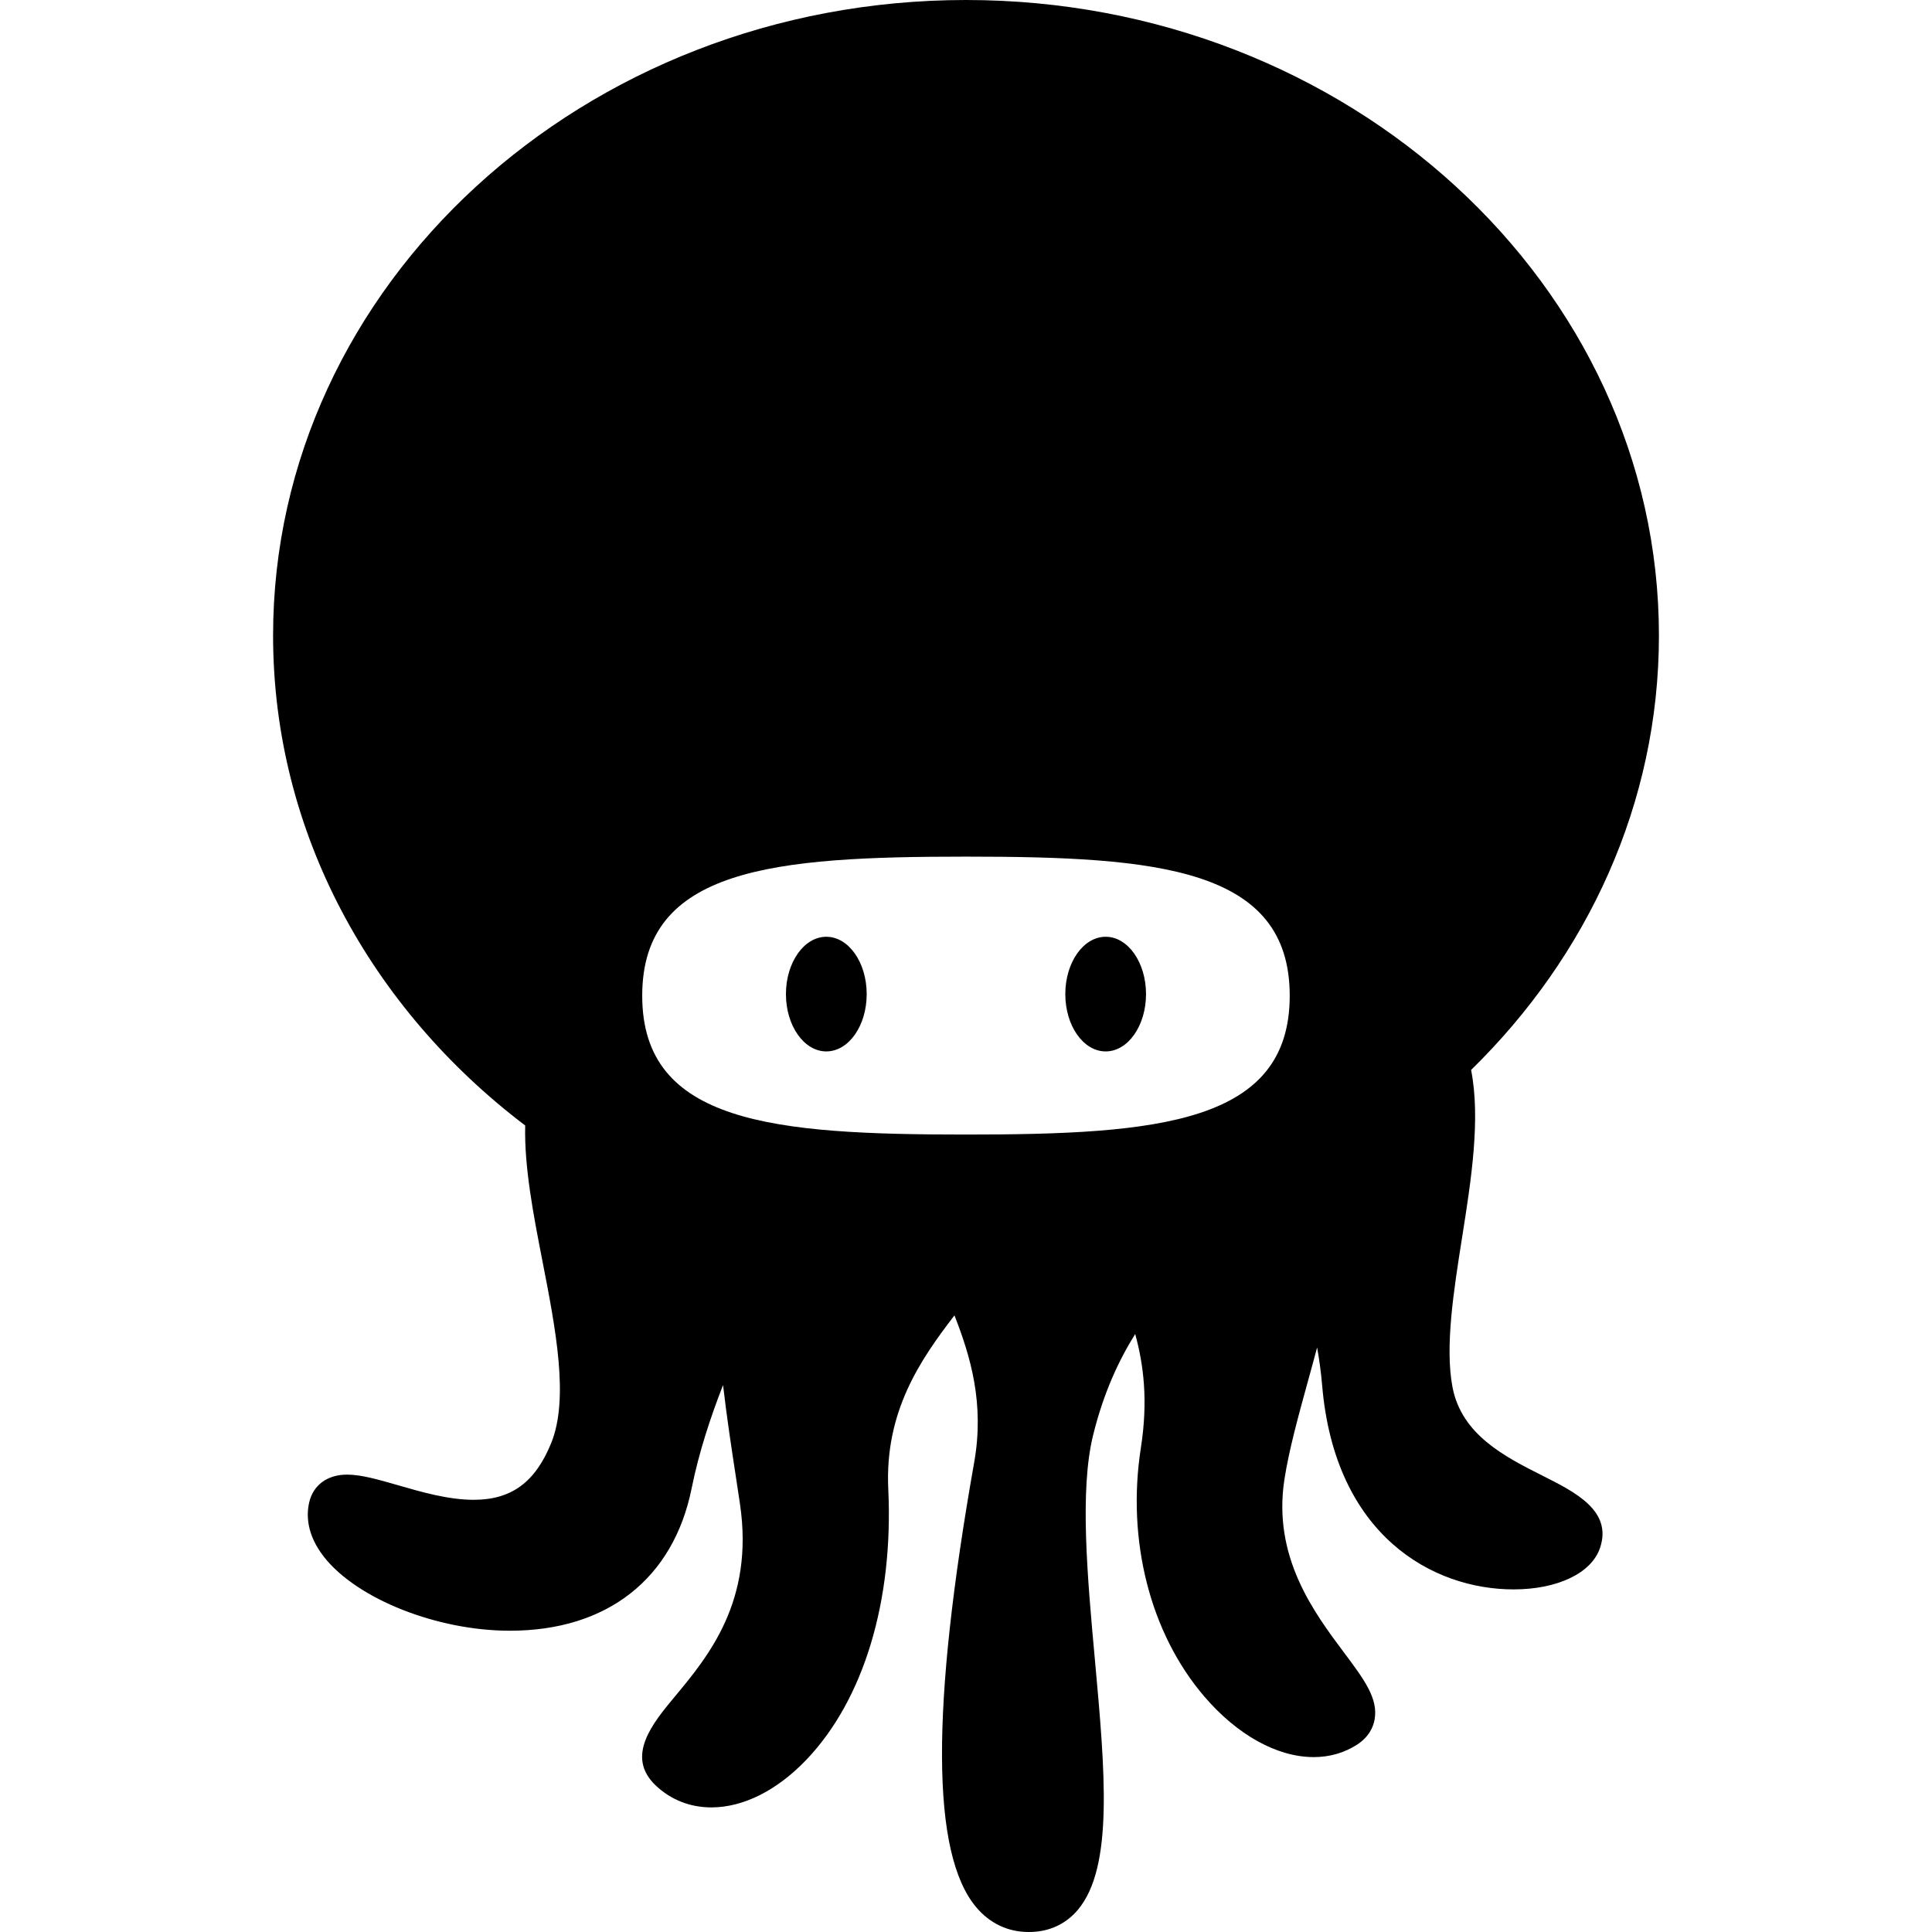 <svg xmlns="http://www.w3.org/2000/svg" xmlns:xlink="http://www.w3.org/1999/xlink" version="1.1" x="0px" y="0px" width="100px" height="100px" viewBox="0 0 100 100" enable-background="new 0 0 100 100" xml:space="preserve">
<g id="Captions">
</g>
<g id="Your_Icon">
</g>
<g id="Layer_1">
</g>
<g id="Layer_2">
	<path d="M79.869,76.395c-1.978-0.995-4.218-2.125-4.689-4.603c-0.396-2.087,0.062-4.982,0.504-7.783   c0.465-2.939,0.958-6.091,0.46-8.629c6.022-5.888,9.722-13.795,9.722-22.486C85.865,14.756,69.777,0,50.002,0   C30.225,0,14.135,14.756,14.135,32.894c0,10.195,5.084,19.323,13.049,25.361c-0.053,2.145,0.422,4.605,0.895,7.031   c0.682,3.496,1.386,7.111,0.448,9.413c-0.825,2.027-2.062,2.931-4.009,2.931l0,0c-1.31,0-2.706-0.404-3.939-0.761   c-1.011-0.291-1.884-0.543-2.612-0.543c-1.015,0-1.748,0.531-1.96,1.425c-0.155,0.656-0.146,1.683,0.778,2.853   c1.715,2.167,5.846,3.803,9.607,3.802c5.034,0,8.463-2.687,9.408-7.373c0.379-1.88,0.972-3.663,1.625-5.343   c0.192,1.656,0.436,3.256,0.657,4.703c0.076,0.505,0.15,0.992,0.22,1.457c0.74,5.02-1.639,7.879-3.375,9.967   c-1.145,1.378-2.57,3.091-0.99,4.596c0.784,0.744,1.781,1.138,2.883,1.138c1.653,0,3.401-0.878,4.922-2.471   c2.964-3.107,4.508-8.213,4.235-14.007c-0.188-3.997,1.644-6.672,3.426-8.989c0.836,2.138,1.56,4.566,1.02,7.613   c-2.252,12.719-2.22,20.246,0.099,23.013C51.229,99.554,52.17,100,53.243,100h0.001c0.117,0,0.237-0.005,0.359-0.016   c0.877-0.077,1.637-0.473,2.196-1.143c1.847-2.21,1.397-7.164,0.876-12.901c-0.395-4.327-0.801-8.805-0.094-11.663   c0.542-2.195,1.327-3.868,2.177-5.229c0.433,1.582,0.676,3.443,0.292,5.901c-0.743,4.784,0.483,9.591,3.284,12.86   c1.707,1.994,3.77,3.137,5.66,3.138h0.001c0.823,0,1.576-0.216,2.236-0.638c0.638-0.409,0.852-0.935,0.918-1.304   c0.198-1.09-0.547-2.084-1.576-3.459c-1.565-2.092-3.708-4.957-3.093-8.962c0.235-1.53,0.726-3.305,1.243-5.182   c0.148-0.541,0.302-1.095,0.451-1.658c0.107,0.608,0.2,1.247,0.26,1.958c0.657,7.799,5.747,10.565,9.905,10.565h0.001   c2.286,0,4.044-0.845,4.48-2.154C83.458,78.203,81.551,77.242,79.869,76.395z M49.998,58.724c-9.952,0-16.757-0.582-16.757-7.186   c0-6.608,6.805-7.199,16.757-7.199c9.955,0,16.758,0.591,16.758,7.199C66.756,58.142,59.953,58.724,49.998,58.724z M57.231,48.487   c-1.157,0-2.091,1.328-2.091,2.967c0,1.64,0.934,2.967,2.091,2.967c1.15,0,2.087-1.327,2.087-2.967   C59.318,49.815,58.382,48.487,57.231,48.487z M42.768,48.487c-1.149,0-2.088,1.328-2.088,2.967c0,1.64,0.938,2.967,2.088,2.967   c1.158,0,2.092-1.327,2.092-2.967C44.859,49.815,43.926,48.487,42.768,48.487z"/>
</g>
</svg>